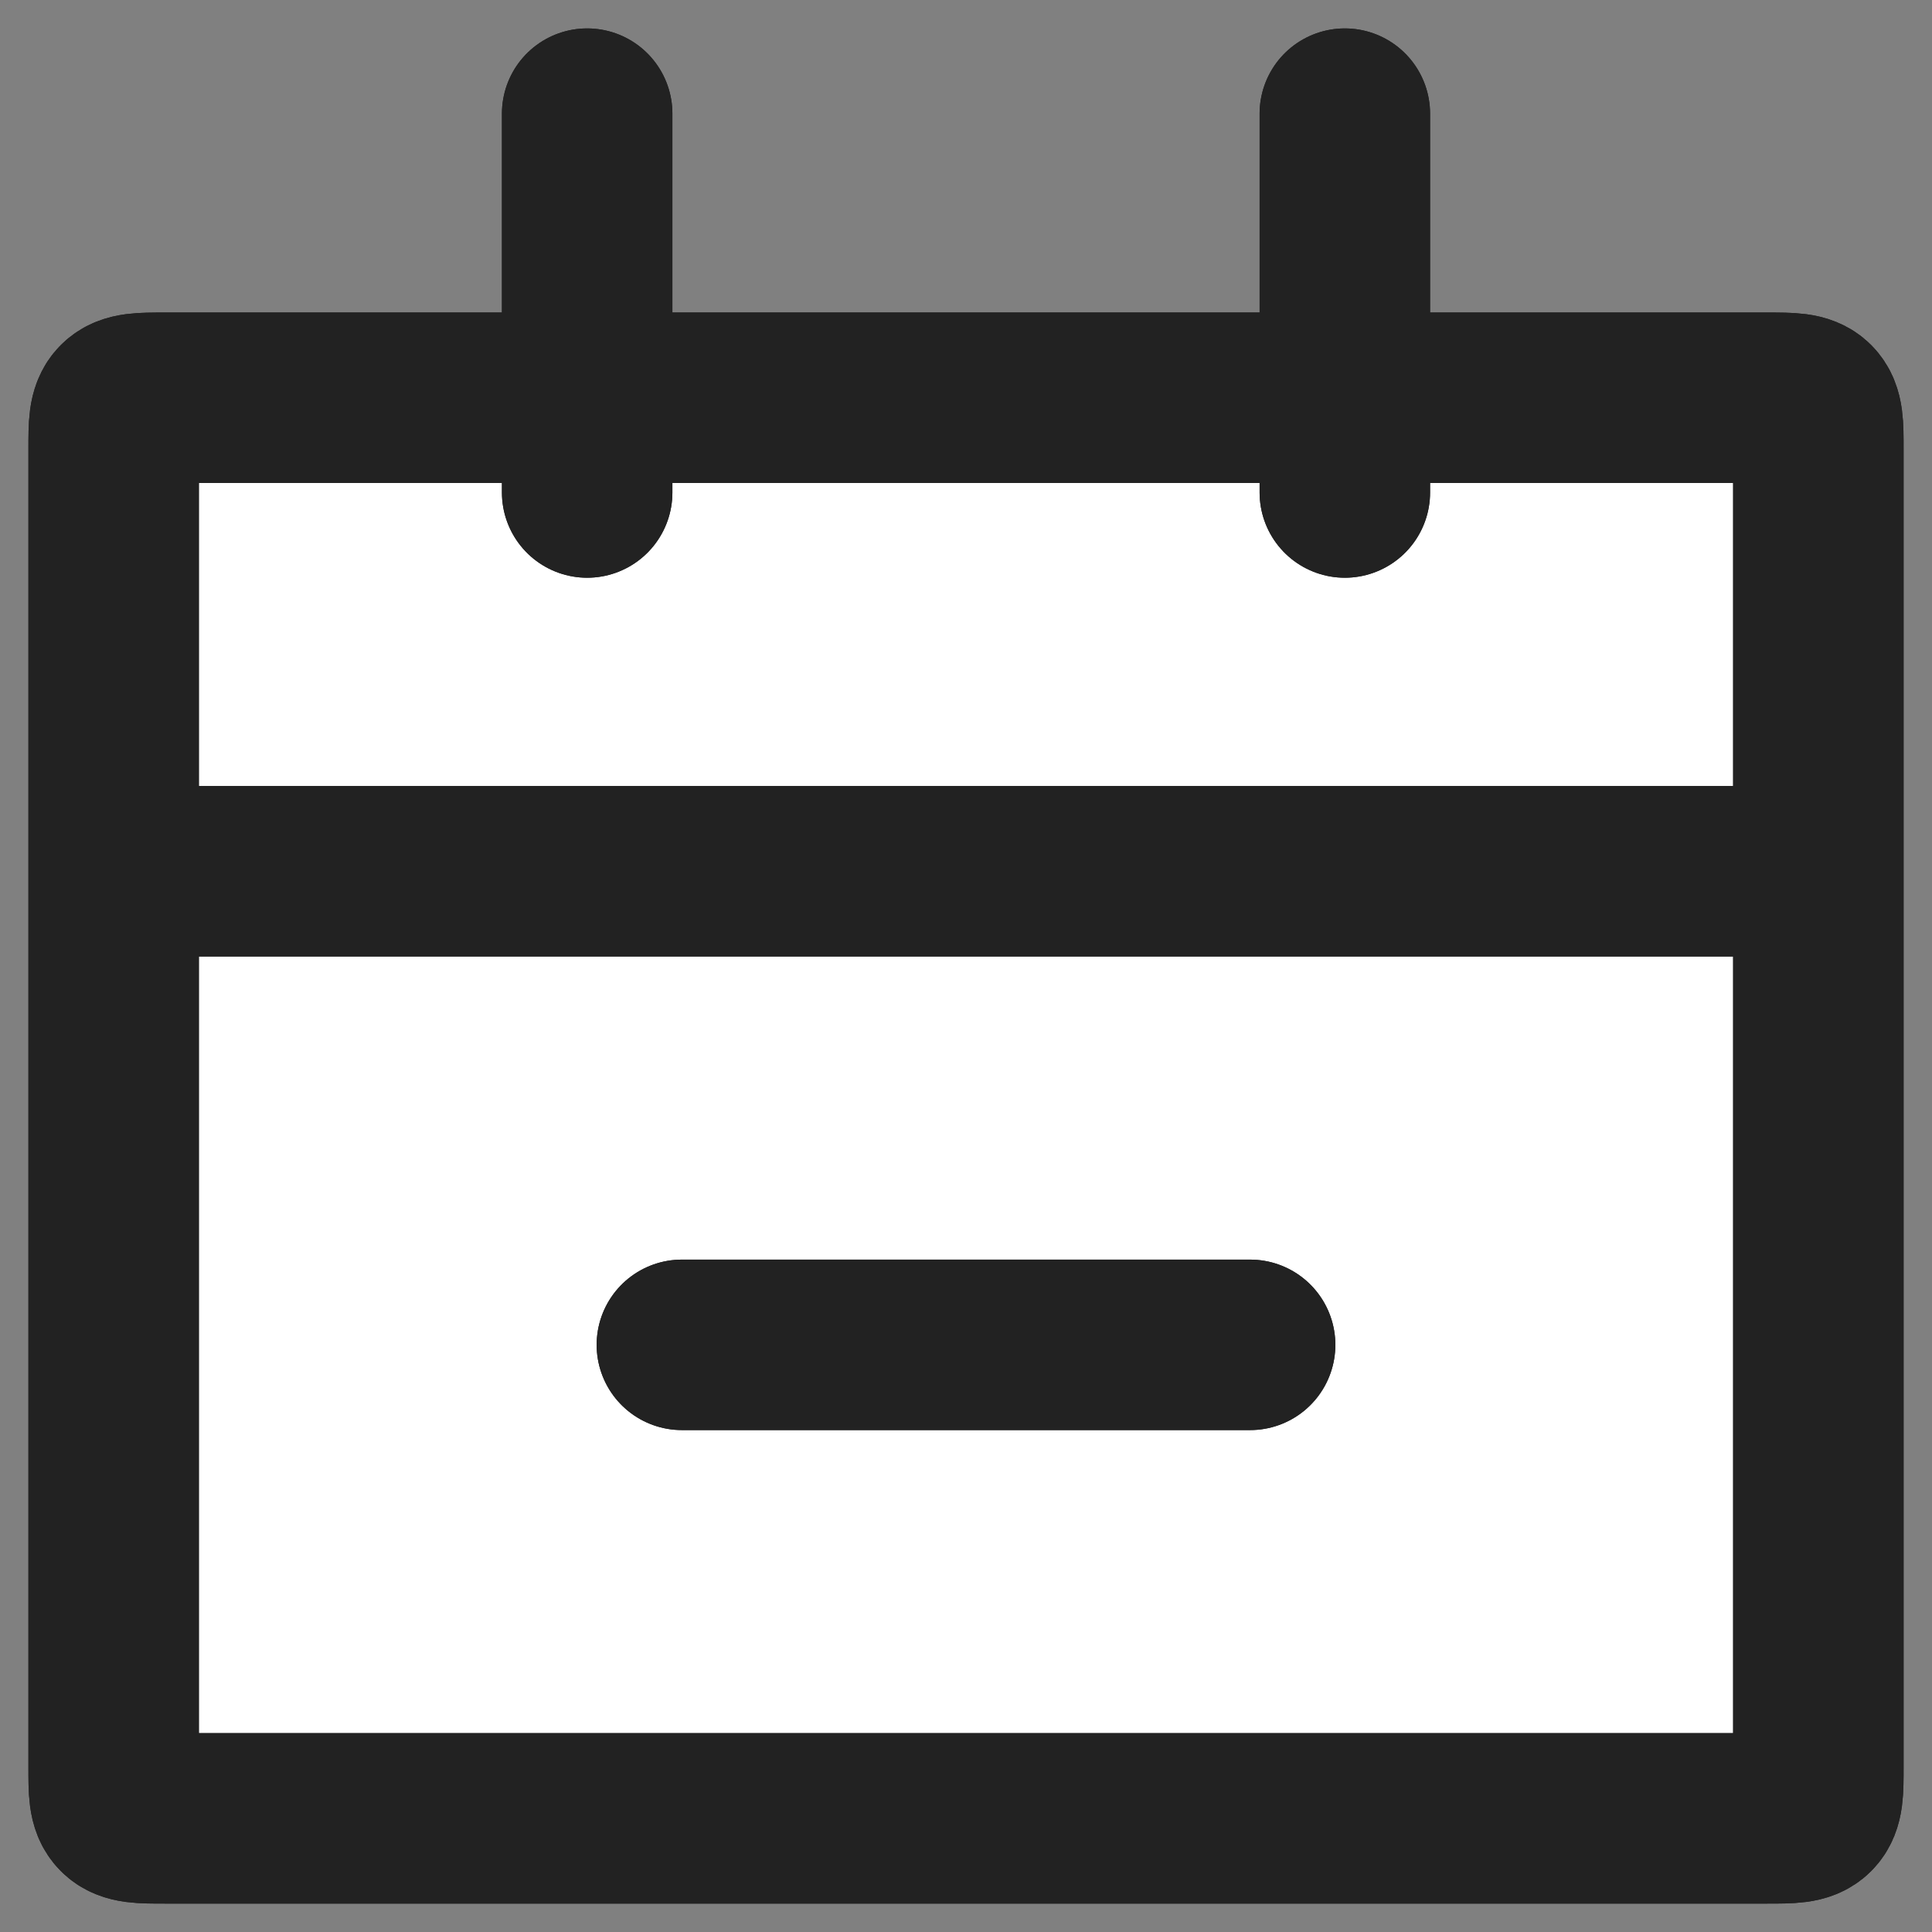 <svg width="34" height="34" viewBox="0 0 34 34" fill="none" xmlns="http://www.w3.org/2000/svg">
<rect x="0" y="0" width="34" height="34" fill="#808080" stroke="none"/>
<g clip-path="url(#clip0_4082_29)">
<path d="M2 7.904C2 7.478 2 7.265 2.132 7.132C2.265 7 2.478 7 2.904 7H31.096C31.522 7 31.735 7 31.868 7.132C32 7.265 32 7.478 32 7.904V31.096C32 31.522 32 31.735 31.868 31.868C31.735 32 31.522 32 31.096 32H2.904C2.478 32 2.265 32 2.132 31.868C2 31.735 2 31.522 2 31.096V7.904Z" fill="white"/>
<path d="M2 15.333H32ZM12 23.667H22ZM10.333 2V8.667ZM23.667 2V8.667ZM2.904 32H31.096C31.522 32 31.735 32 31.868 31.868C32 31.735 32 31.522 32 31.096V7.904C32 7.478 32 7.265 31.868 7.132C31.735 7 31.522 7 31.096 7H2.904C2.478 7 2.265 7 2.132 7.132C2 7.265 2 7.478 2 7.904V31.096C2 31.522 2 31.735 2.132 31.868C2.265 32 2.478 32 2.904 32Z" fill="white"/>
<path d="M2 15.333H32M12 23.667H22M10.333 2V8.667M23.667 2V8.667M2.904 32H31.096C31.522 32 31.735 32 31.868 31.868C32 31.735 32 31.522 32 31.096V7.904C32 7.478 32 7.265 31.868 7.132C31.735 7 31.522 7 31.096 7H2.904C2.478 7 2.265 7 2.132 7.132C2 7.265 2 7.478 2 7.904V31.096C2 31.522 2 31.735 2.132 31.868C2.265 32 2.478 32 2.904 32Z" stroke="#222222" stroke-width="3" stroke-linecap="round"/>
<path d="M2 15.333H32M12 23.667H22M10.333 2V8.667M23.667 2V8.667M2.904 32H31.096C31.522 32 31.735 32 31.868 31.868C32 31.735 32 31.522 32 31.096V7.904C32 7.478 32 7.265 31.868 7.132C31.735 7 31.522 7 31.096 7H2.904C2.478 7 2.265 7 2.132 7.132C2 7.265 2 7.478 2 7.904V31.096C2 31.522 2 31.735 2.132 31.868C2.265 32 2.478 32 2.904 32Z" stroke="#222222" stroke-width="3" stroke-linecap="round"/>
</g>
<defs>
<clipPath id="clip0_4082_29">
<rect width="34" height="34" fill="white"/>
</clipPath>
</defs>
</svg>
